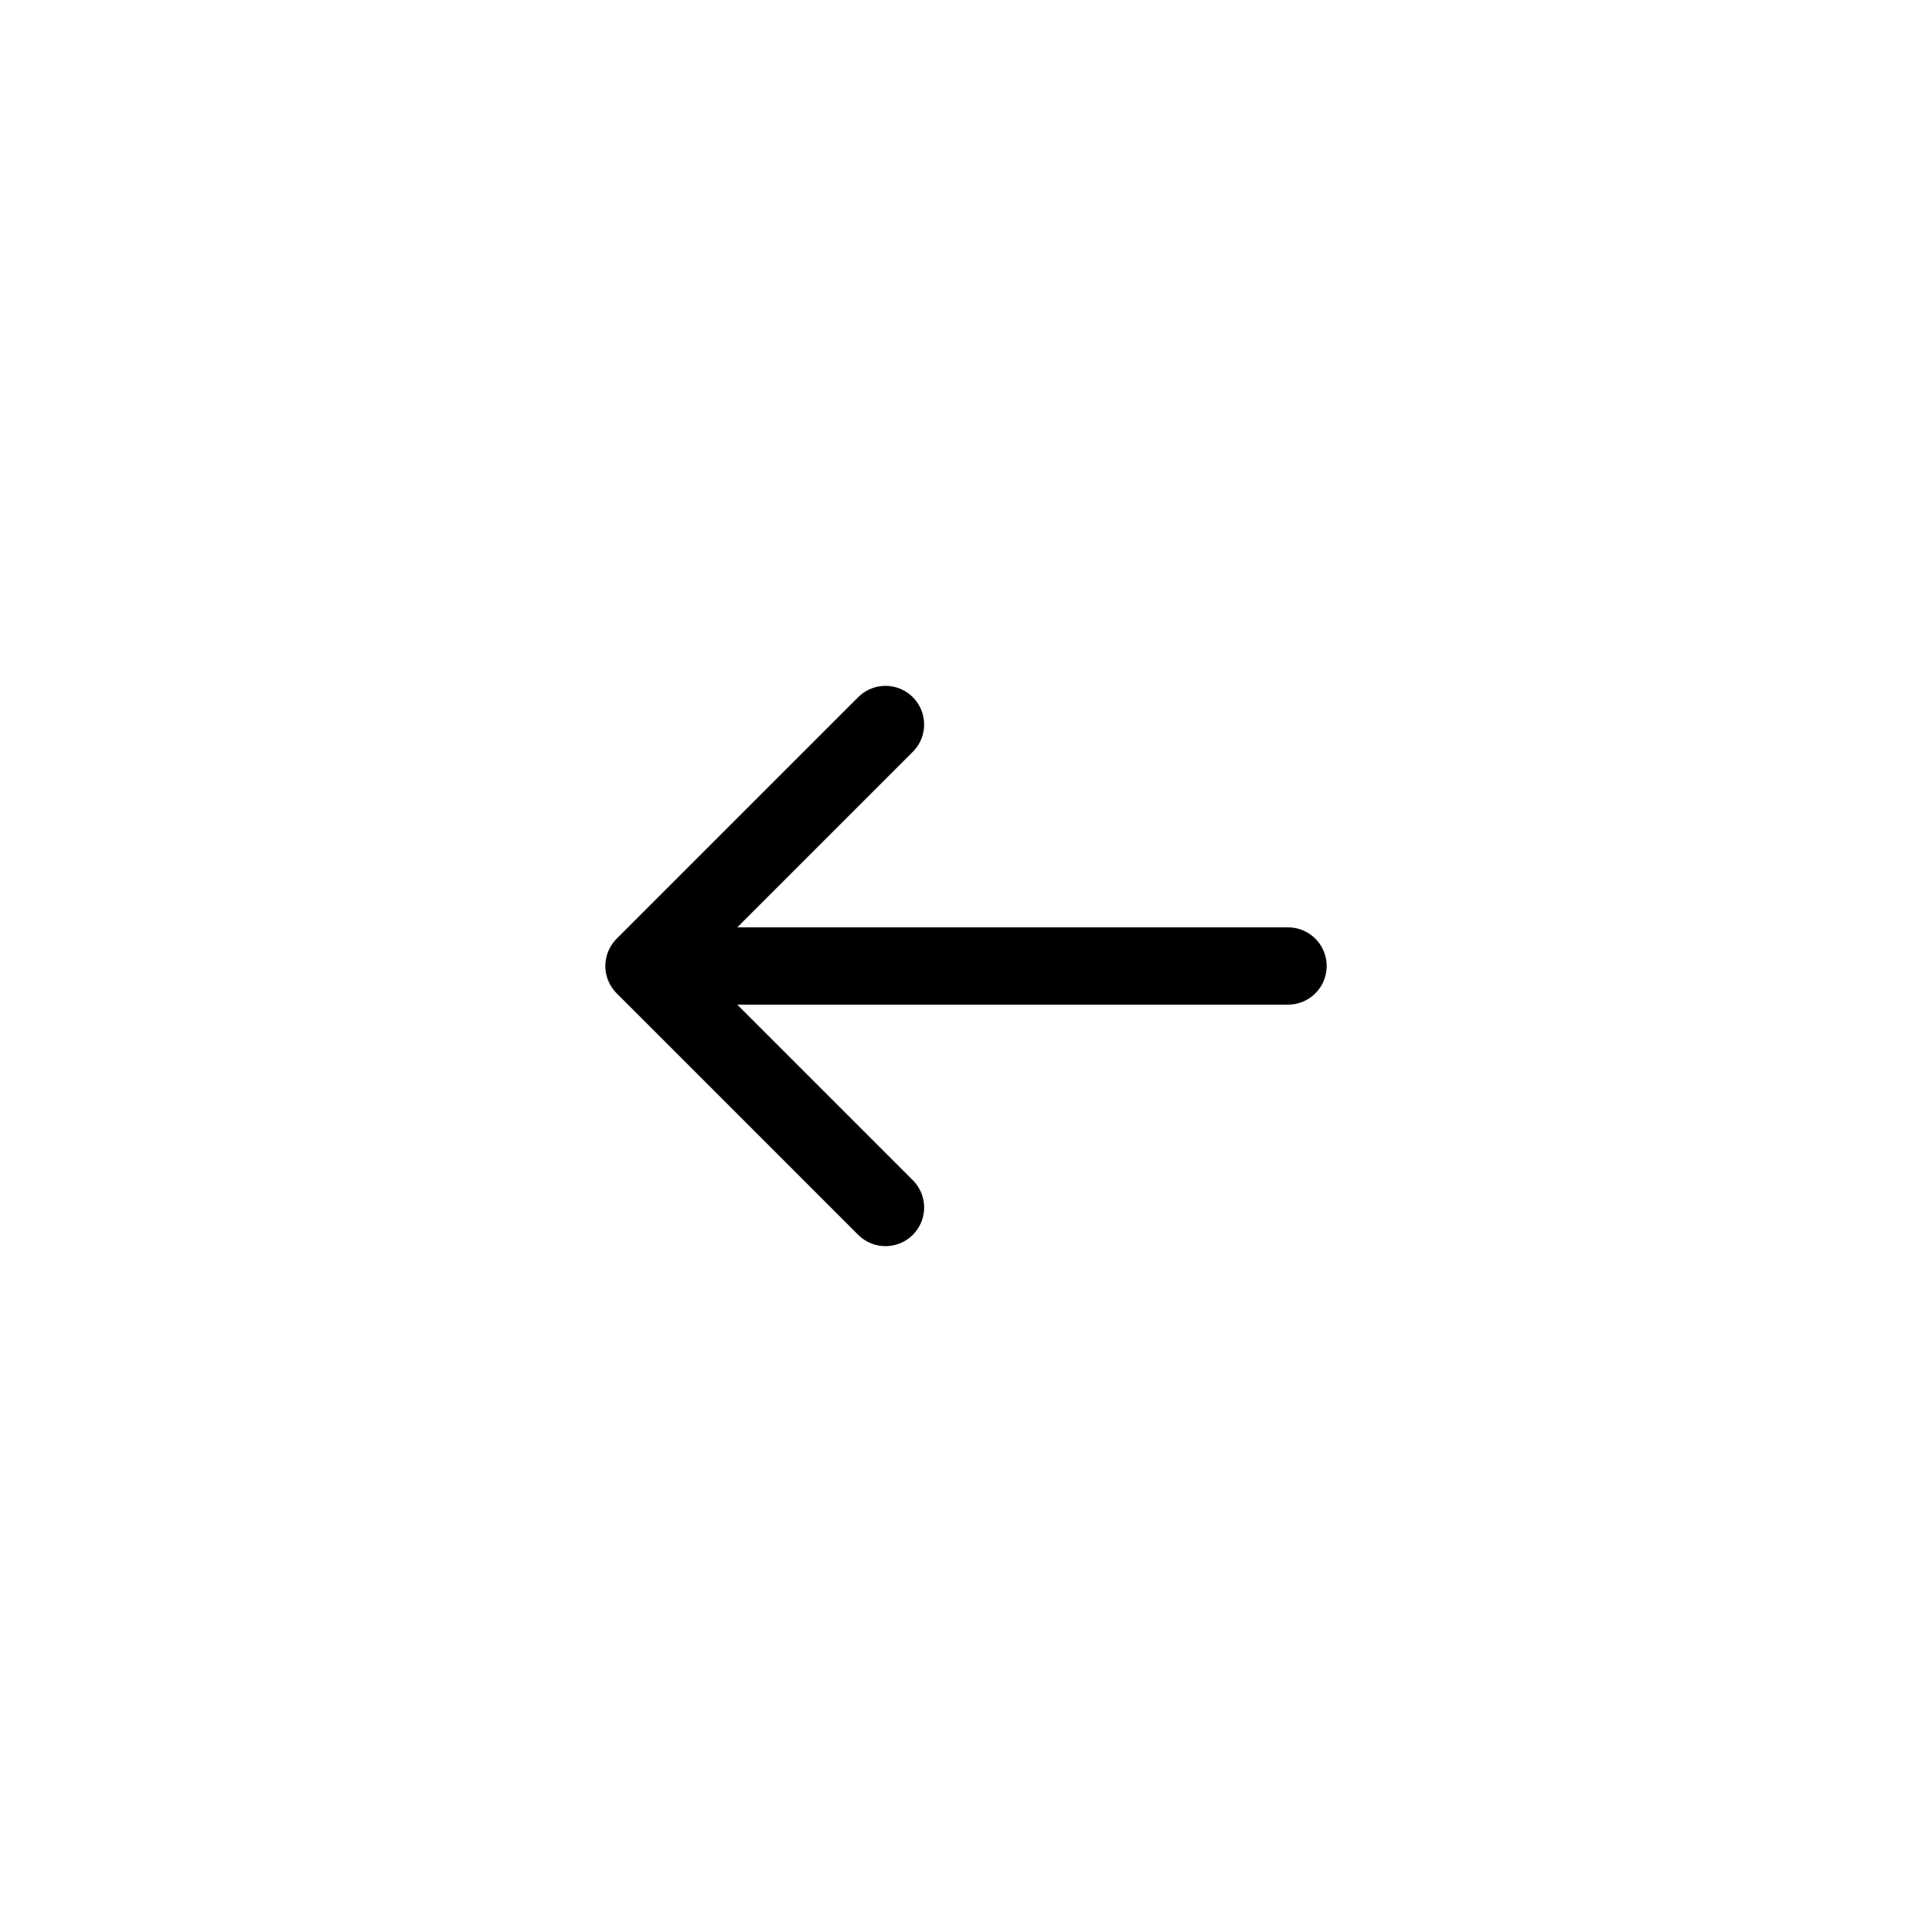 <svg width="40" height="40" viewBox="0 0 40 40" fill="none" xmlns="http://www.w3.org/2000/svg">
<path d="M0 6C0 2.686 2.686 0 6 0H34C37.314 0 40 2.686 40 6V34C40 37.314 37.314 40 34 40H6C2.686 40 0 37.314 0 34V6Z"/>
<path d="M26.667 20H13.333M13.333 20L18.333 25M13.333 20L18.333 15" stroke="#000" stroke-width="1.6" stroke-linecap="round" stroke-linejoin="round"/>
</svg>
